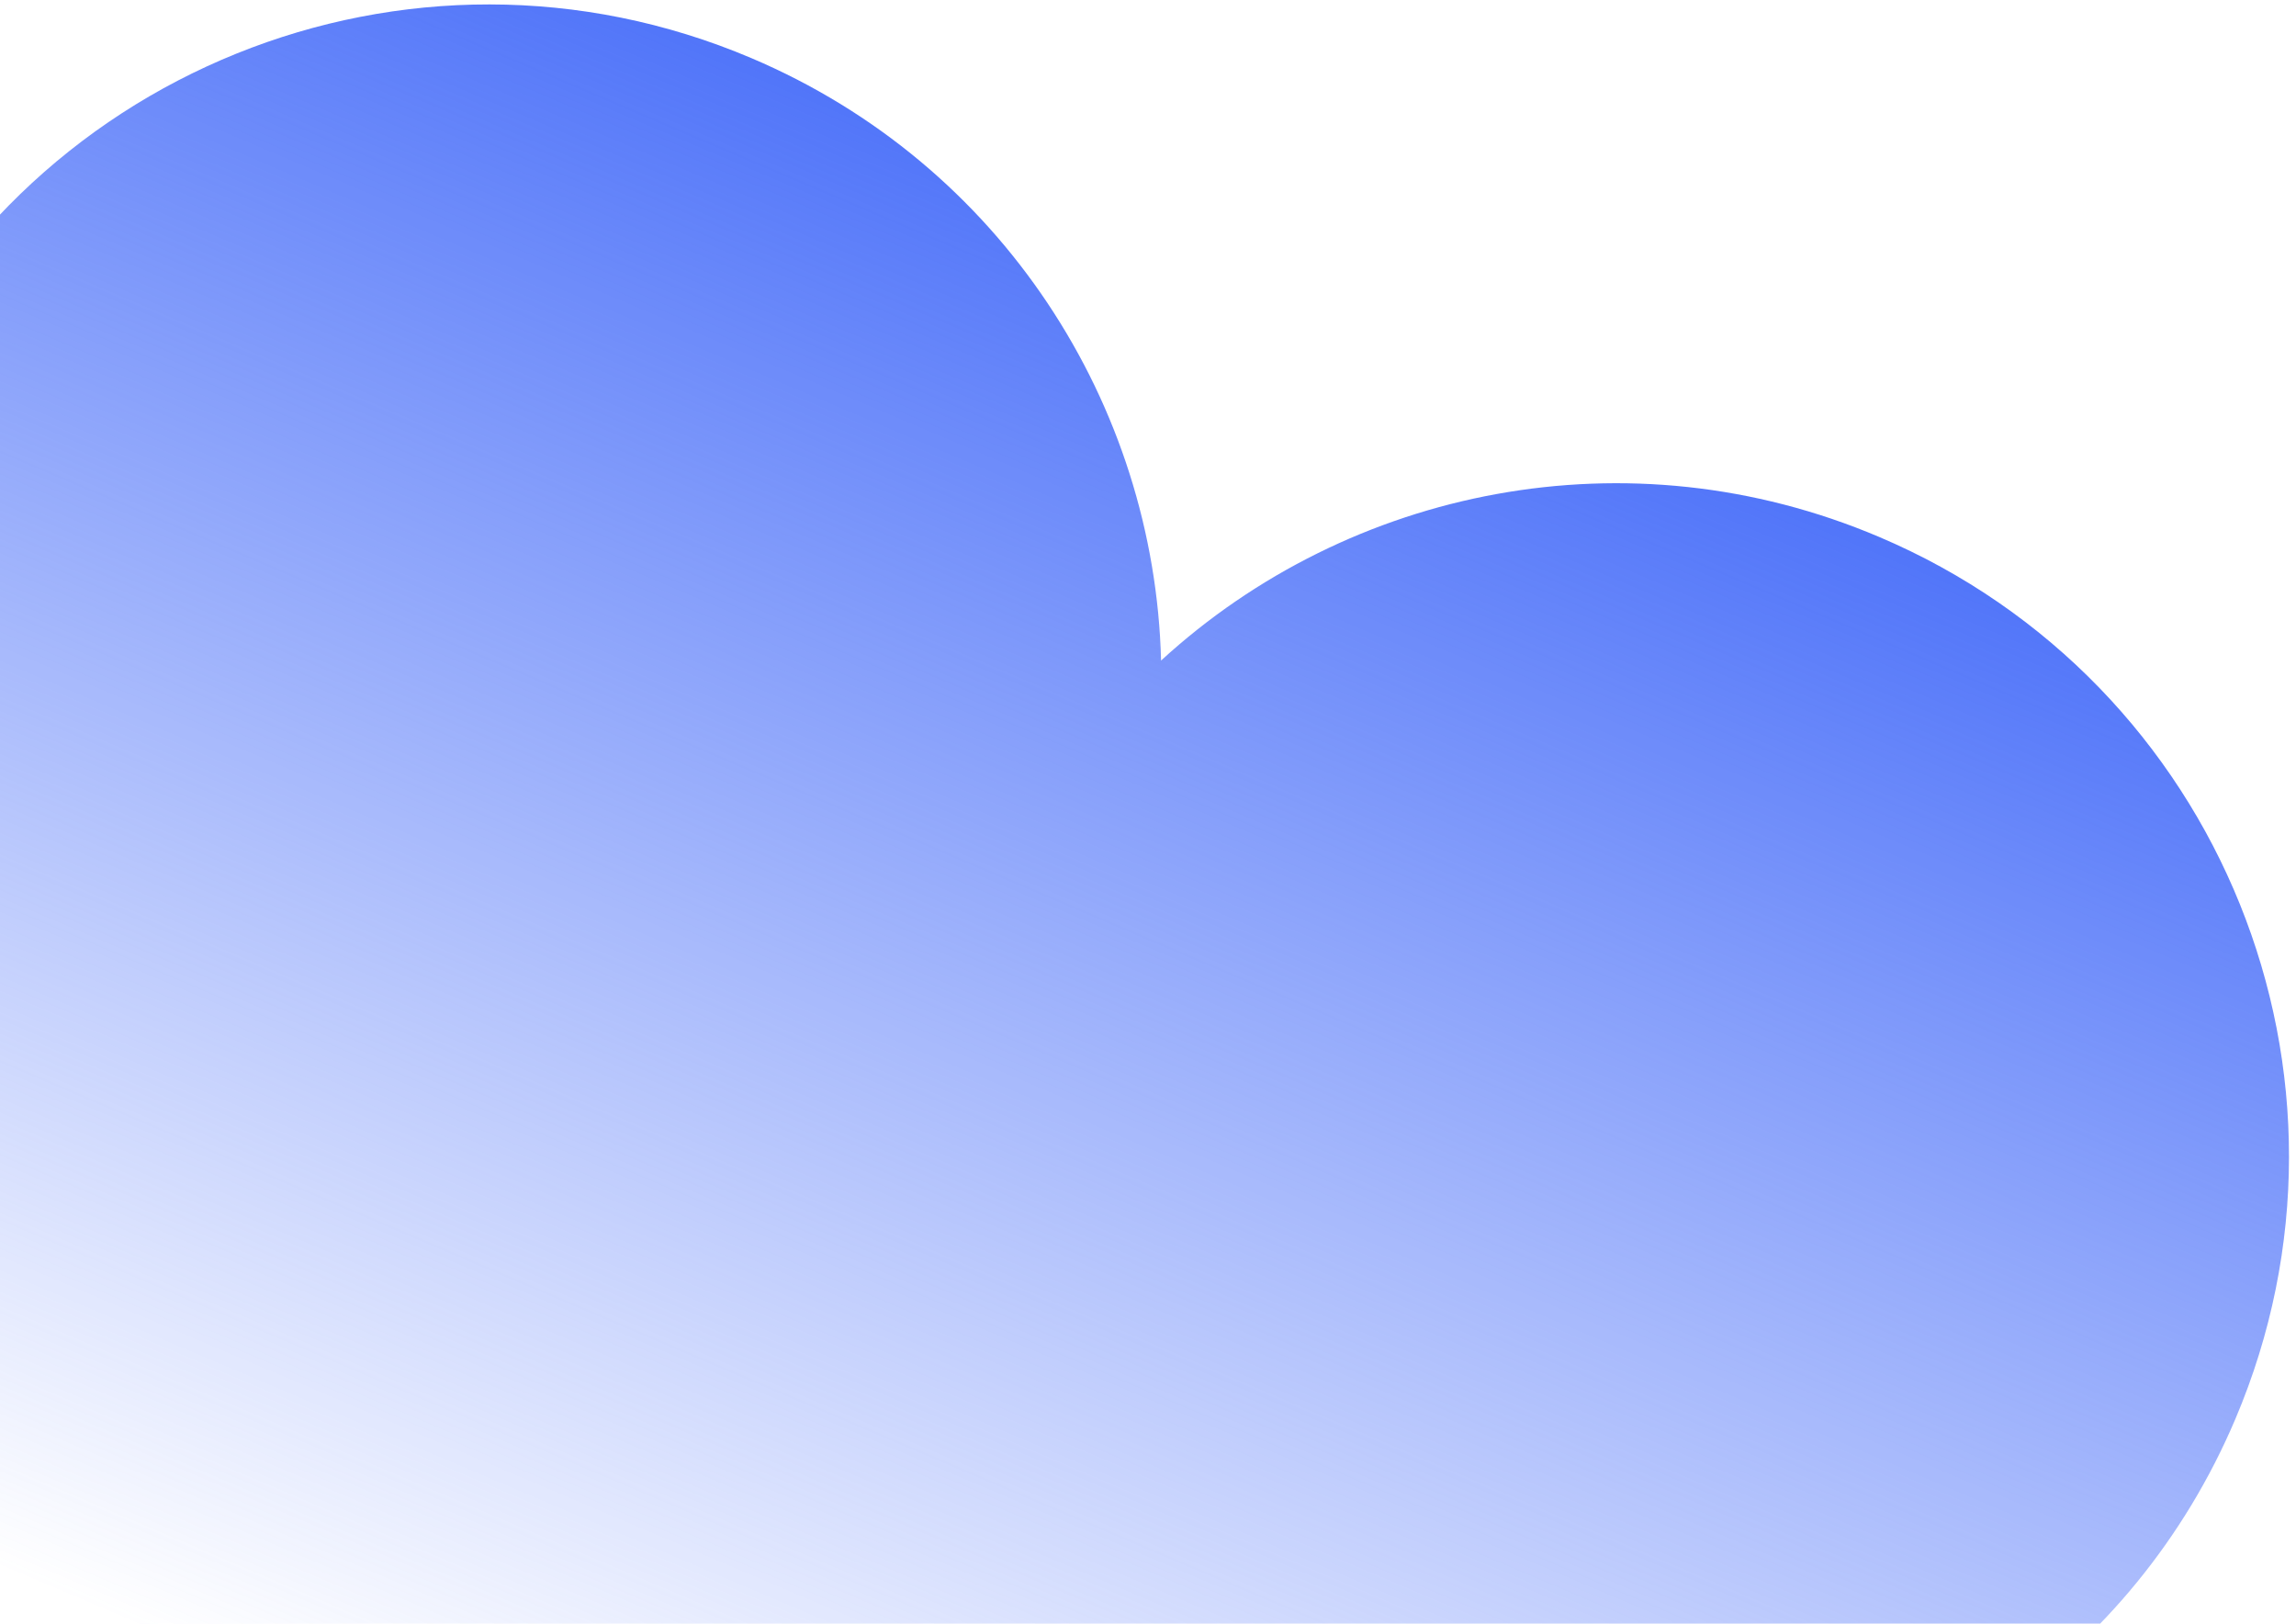 <svg width="157" height="111" viewBox="0 0 157 111" fill="none" xmlns="http://www.w3.org/2000/svg">
<path id="Union" fill-rule="evenodd" clip-rule="evenodd" d="M-16.655 164.26C0.482 171.534 19.562 167.617 32.44 155.801C32.887 173.272 43.325 189.717 60.462 196.991C83.846 206.915 110.848 196.005 120.772 172.621C127.782 156.105 124.398 137.784 113.566 124.95C130.32 123.822 145.846 113.529 152.854 97.015C162.779 73.632 151.869 46.63 128.485 36.705C111.35 29.432 92.272 33.347 79.394 45.16C78.946 27.689 68.508 11.244 51.371 3.97C27.988 -5.954 0.986 4.956 -8.939 28.34C-15.95 44.858 -12.564 63.181 -1.73 76.015C-18.486 77.14 -34.015 87.434 -41.025 103.95C-50.95 127.333 -40.039 154.335 -16.655 164.26Z" fill="url(#paint0_linear_1072_21871)"/>
<defs>
<linearGradient id="paint0_linear_1072_21871" x1="89.932" y1="20.337" x2="21.901" y2="180.625" gradientUnits="userSpaceOnUse">
<stop stop-color="#5175F9"/>
<stop offset="0.661" stop-color="#5175F9" stop-opacity="0"/>
</linearGradient>
</defs>
</svg>
